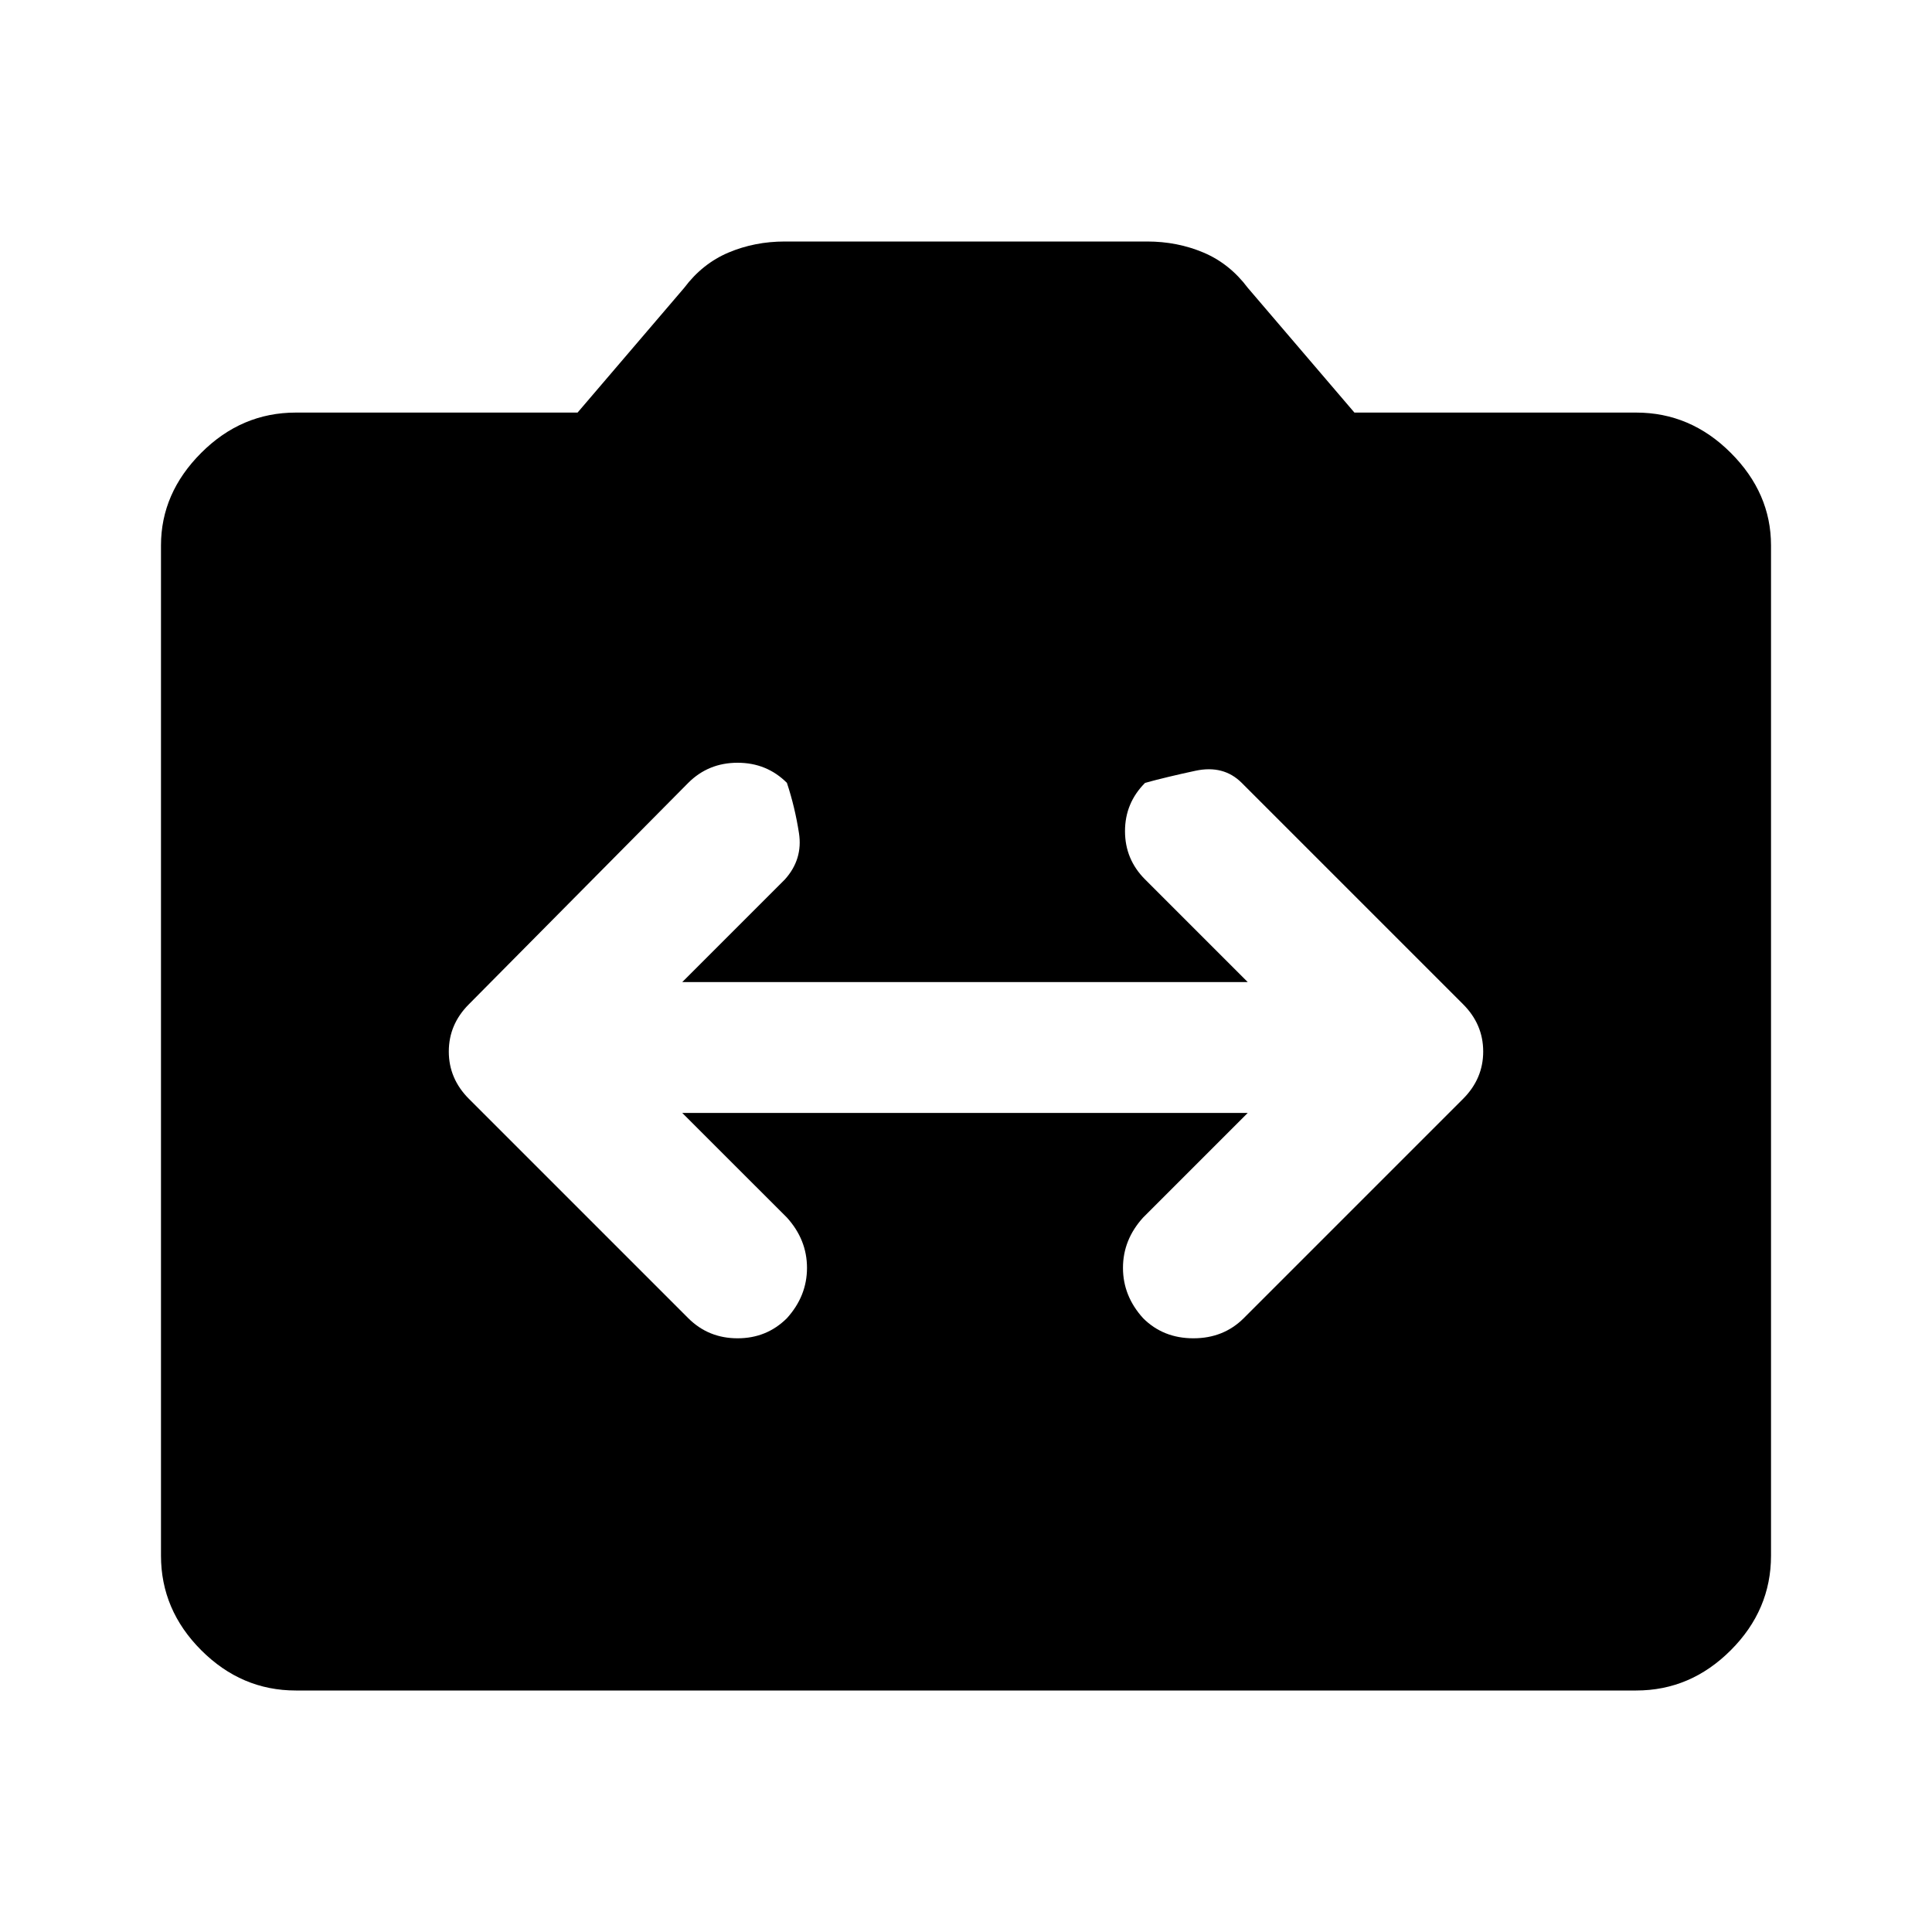 <svg xmlns="http://www.w3.org/2000/svg" height="40" width="40"><path d="M9.708 22.75 14.25 27.292Q14.667 27.708 15.271 27.708Q15.875 27.708 16.292 27.292Q16.708 26.833 16.708 26.25Q16.708 25.667 16.292 25.208L14.125 23.042H25.833L23.667 25.208Q23.25 25.667 23.25 26.25Q23.25 26.833 23.667 27.292Q24.083 27.708 24.708 27.708Q25.333 27.708 25.75 27.292L30.292 22.75Q30.708 22.333 30.708 21.771Q30.708 21.208 30.292 20.792L25.708 16.208Q25.333 15.833 24.75 15.958Q24.167 16.083 23.708 16.208Q23.292 16.625 23.292 17.208Q23.292 17.792 23.708 18.208L25.833 20.333H14.125L16.25 18.208Q16.625 17.792 16.542 17.25Q16.458 16.708 16.292 16.208Q15.875 15.792 15.271 15.792Q14.667 15.792 14.25 16.208L9.708 20.792Q9.292 21.208 9.292 21.771Q9.292 22.333 9.708 22.75ZM6.125 35Q5 35 4.167 34.167Q3.333 33.333 3.333 32.208V11.292Q3.333 10.208 4.167 9.375Q5 8.542 6.125 8.542H11.958L14.167 5.958Q14.542 5.458 15.083 5.229Q15.625 5 16.25 5H23.75Q24.375 5 24.917 5.229Q25.458 5.458 25.833 5.958L28.042 8.542H33.875Q35 8.542 35.833 9.375Q36.667 10.208 36.667 11.292V32.208Q36.667 33.333 35.833 34.167Q35 35 33.875 35Z"/></svg>